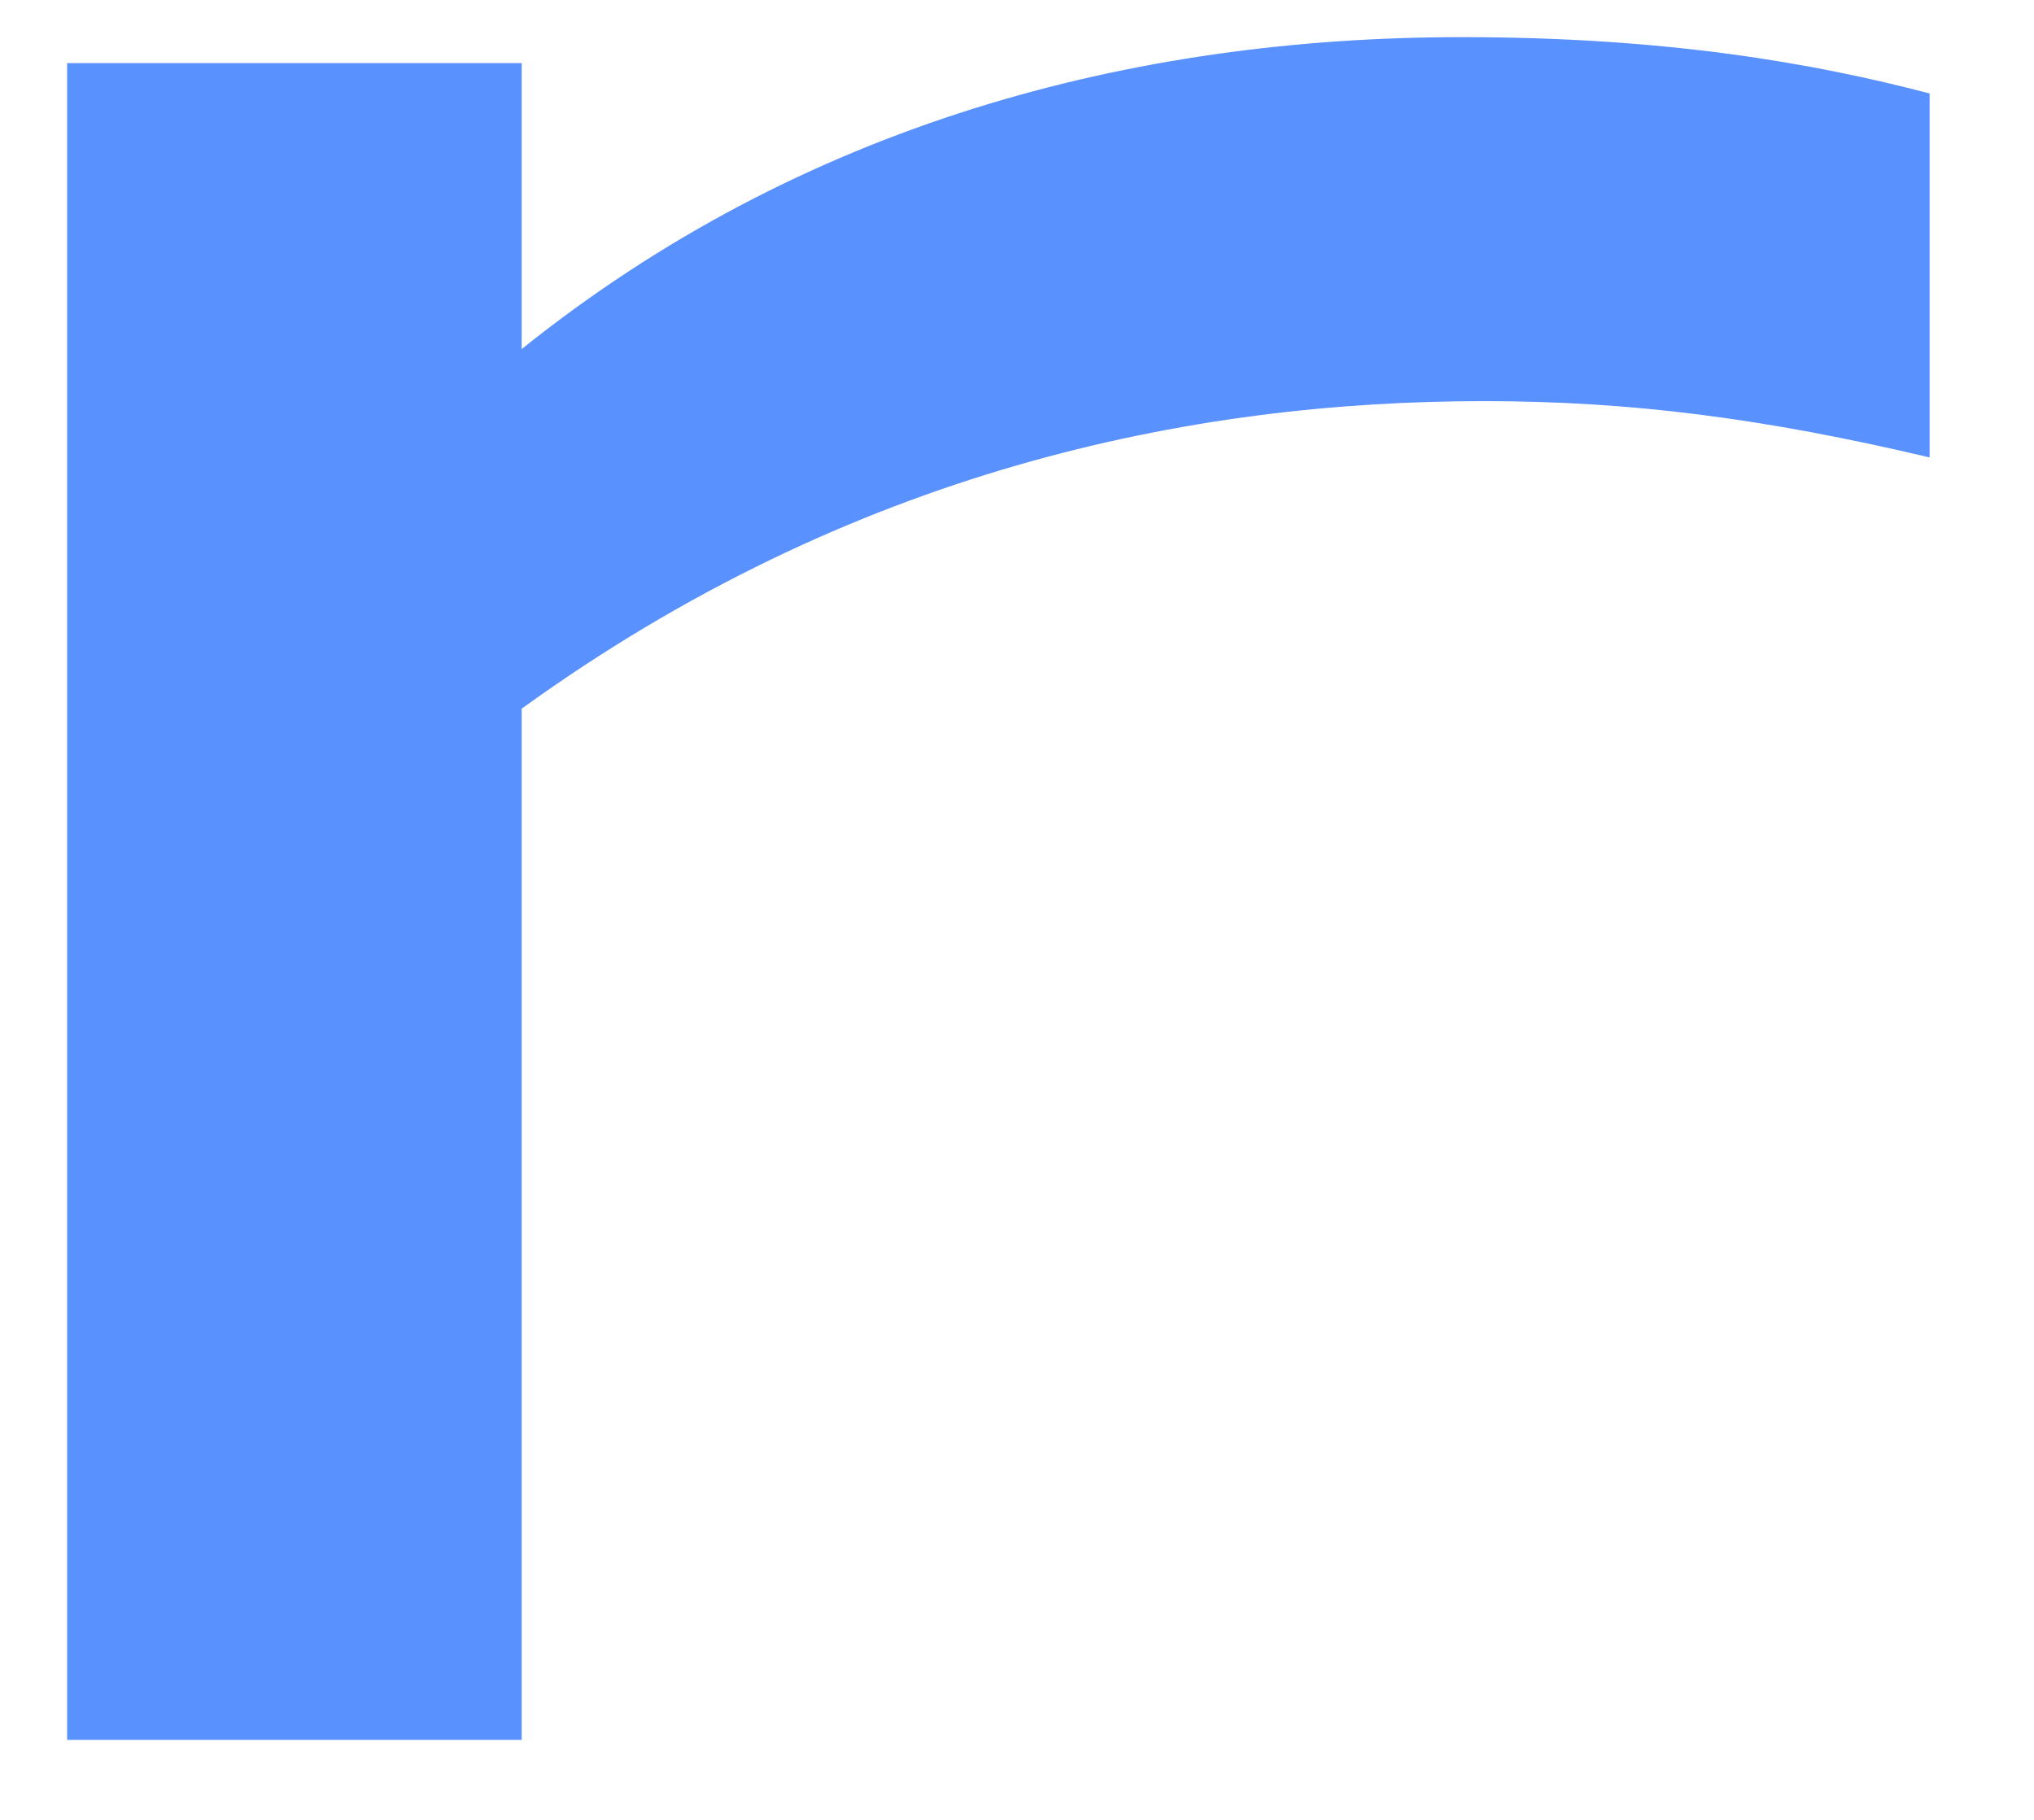 <svg width="19" height="17" viewBox="0 0 19 17" fill="none" xmlns="http://www.w3.org/2000/svg">
<path d="M0.627 16.253H4.873V6.62C7.953 4.394 11.116 3.747 13.863 3.747C15.236 3.747 16.485 3.909 18.025 4.273V0.873C16.943 0.59 15.569 0.347 13.655 0.347C10.575 0.347 7.495 1.157 4.873 3.261V0.59H0.627V16.253Z" fill="#5991FF"/>
</svg>
